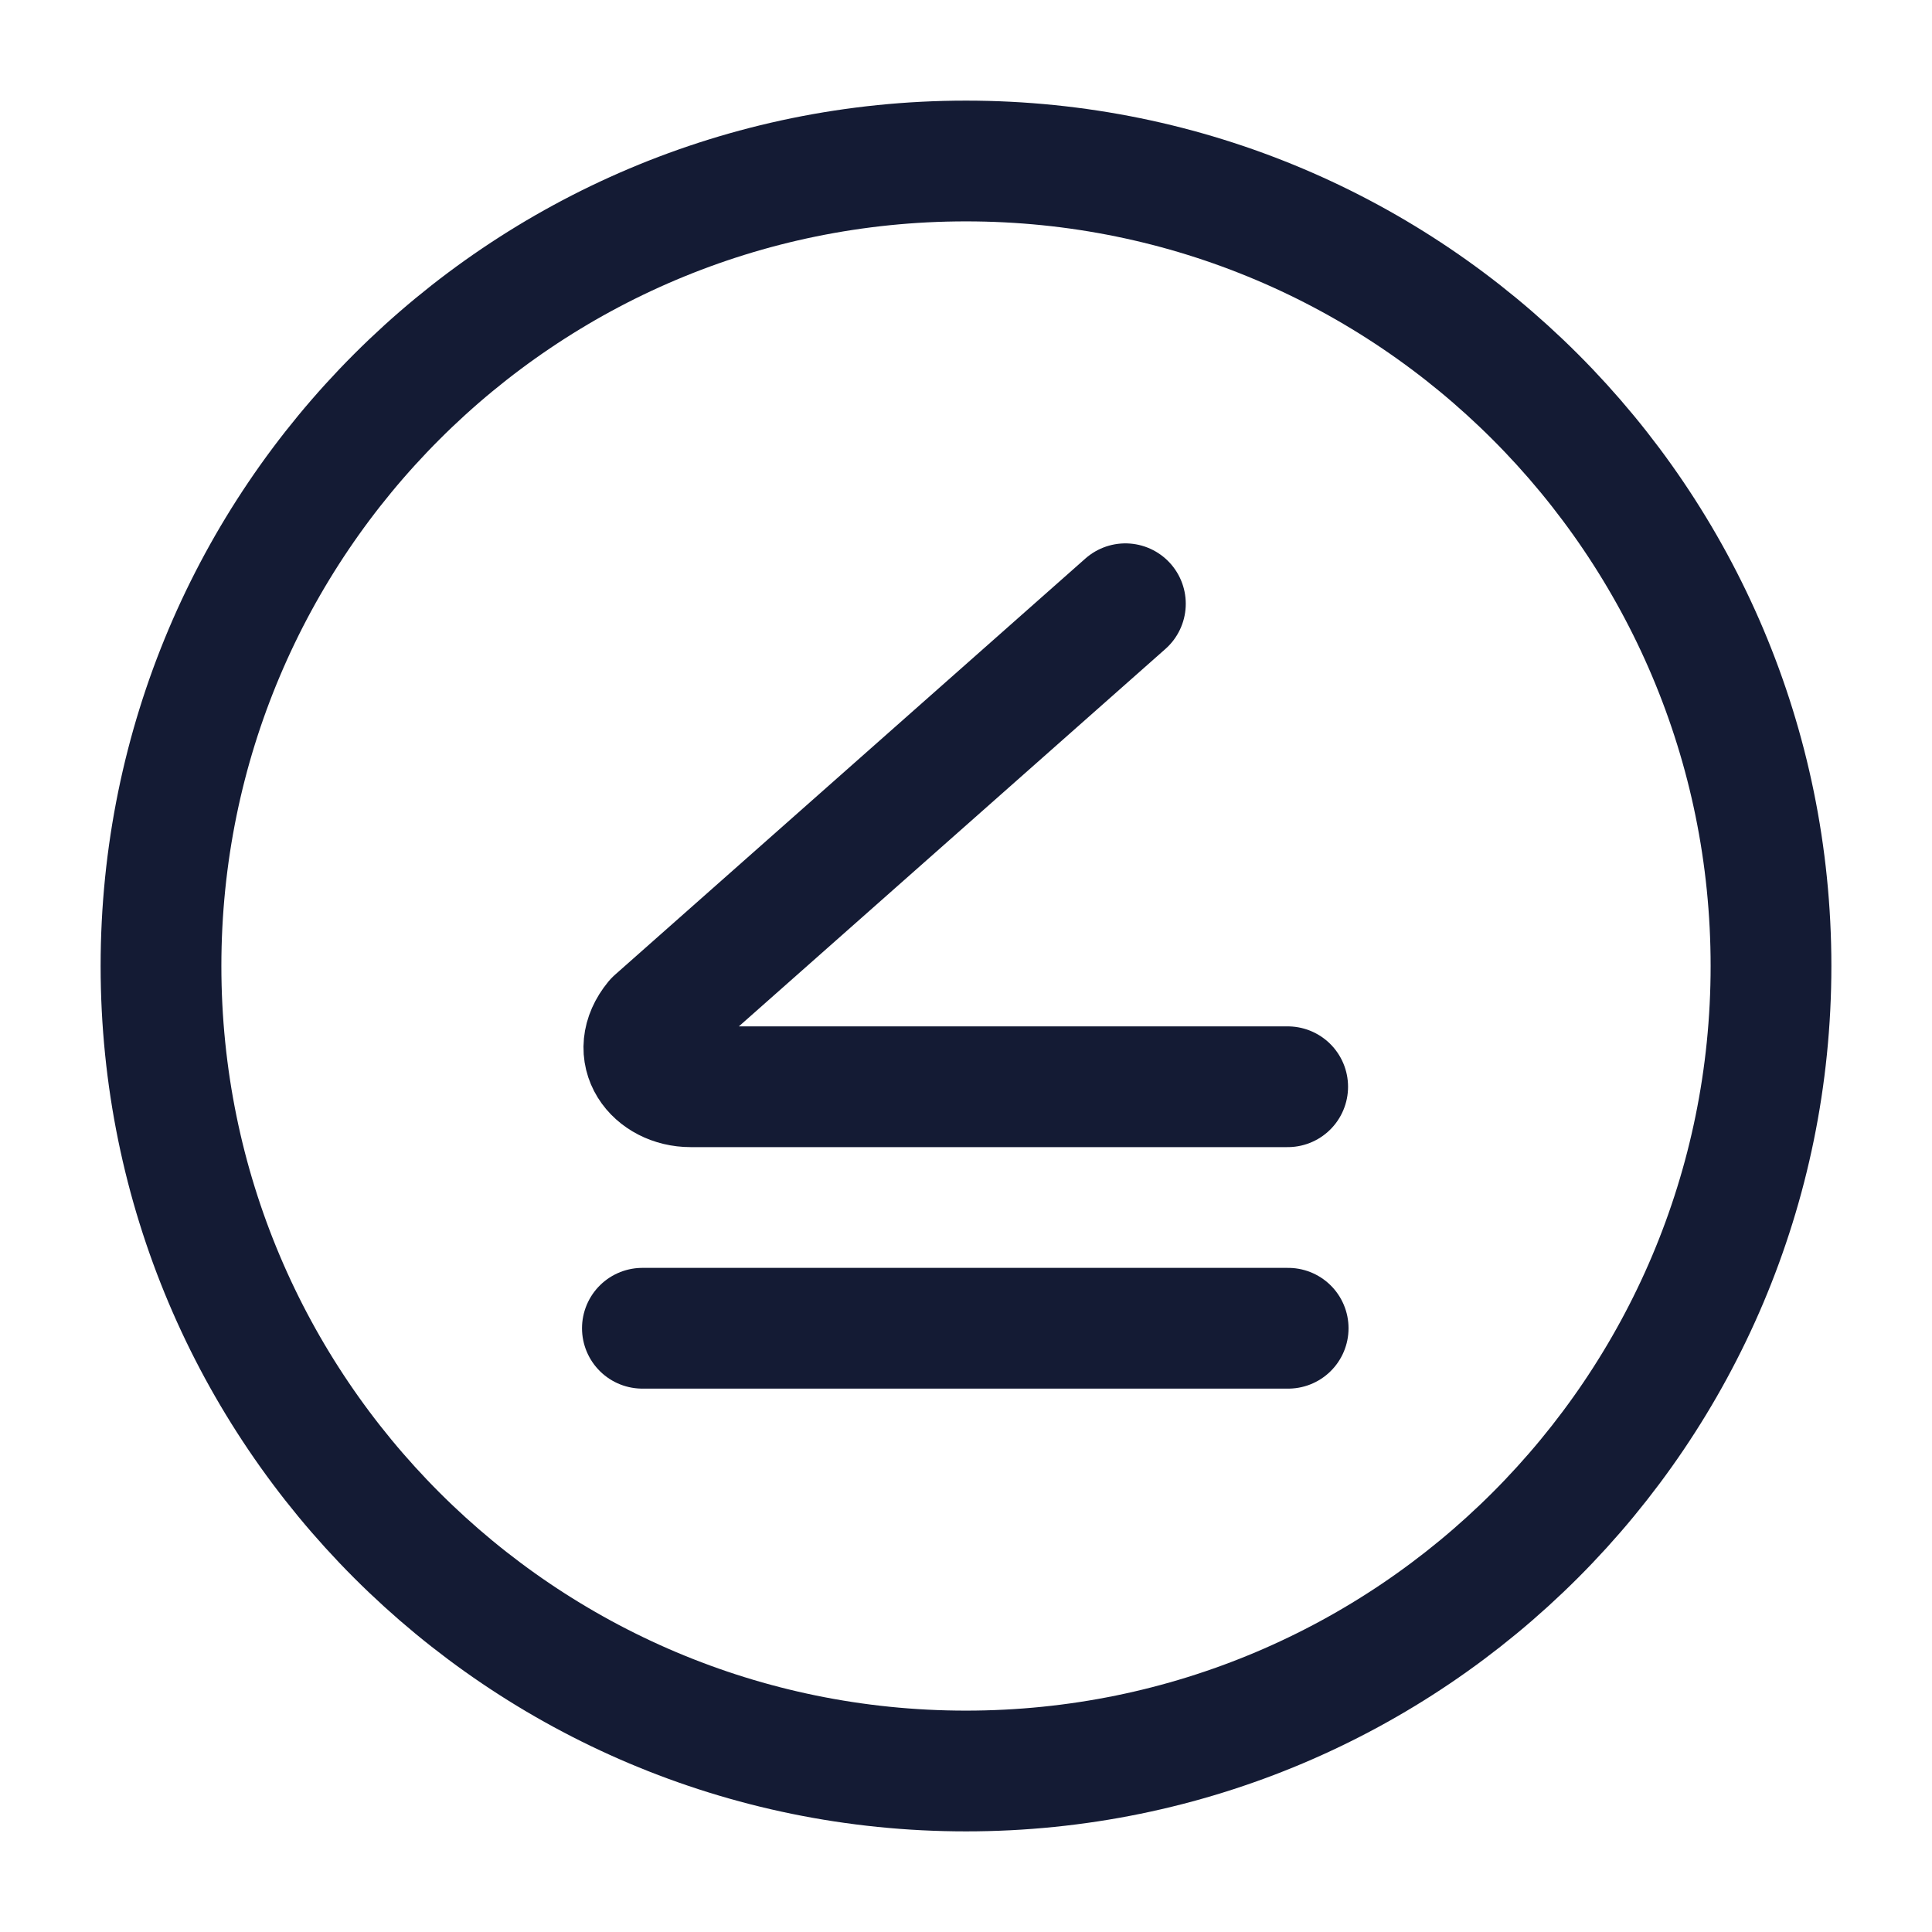 <svg width="24" height="24" viewBox="0 0 24 24" fill="none" xmlns="http://www.w3.org/2000/svg">
<path d="M12 22C17.523 22 22 17.523 22 12C22 6.477 17.523 2 12 2C6.477 2 2 6.477 2 12C2 17.523 6.477 22 12 22Z" stroke="#141B34" stroke-width="1.5"/>
<path d="M13.98 7.5L8.136 12.671C7.8 13.08 8.129 13.5 8.58 13.5H15.996" stroke="#141B34" stroke-width="1.5" stroke-linecap="round" stroke-linejoin="round"/>
<path d="M7.98 16.5H16.002" stroke="#141B34" stroke-width="1.5" stroke-linecap="round" stroke-linejoin="round"/>
</svg>
